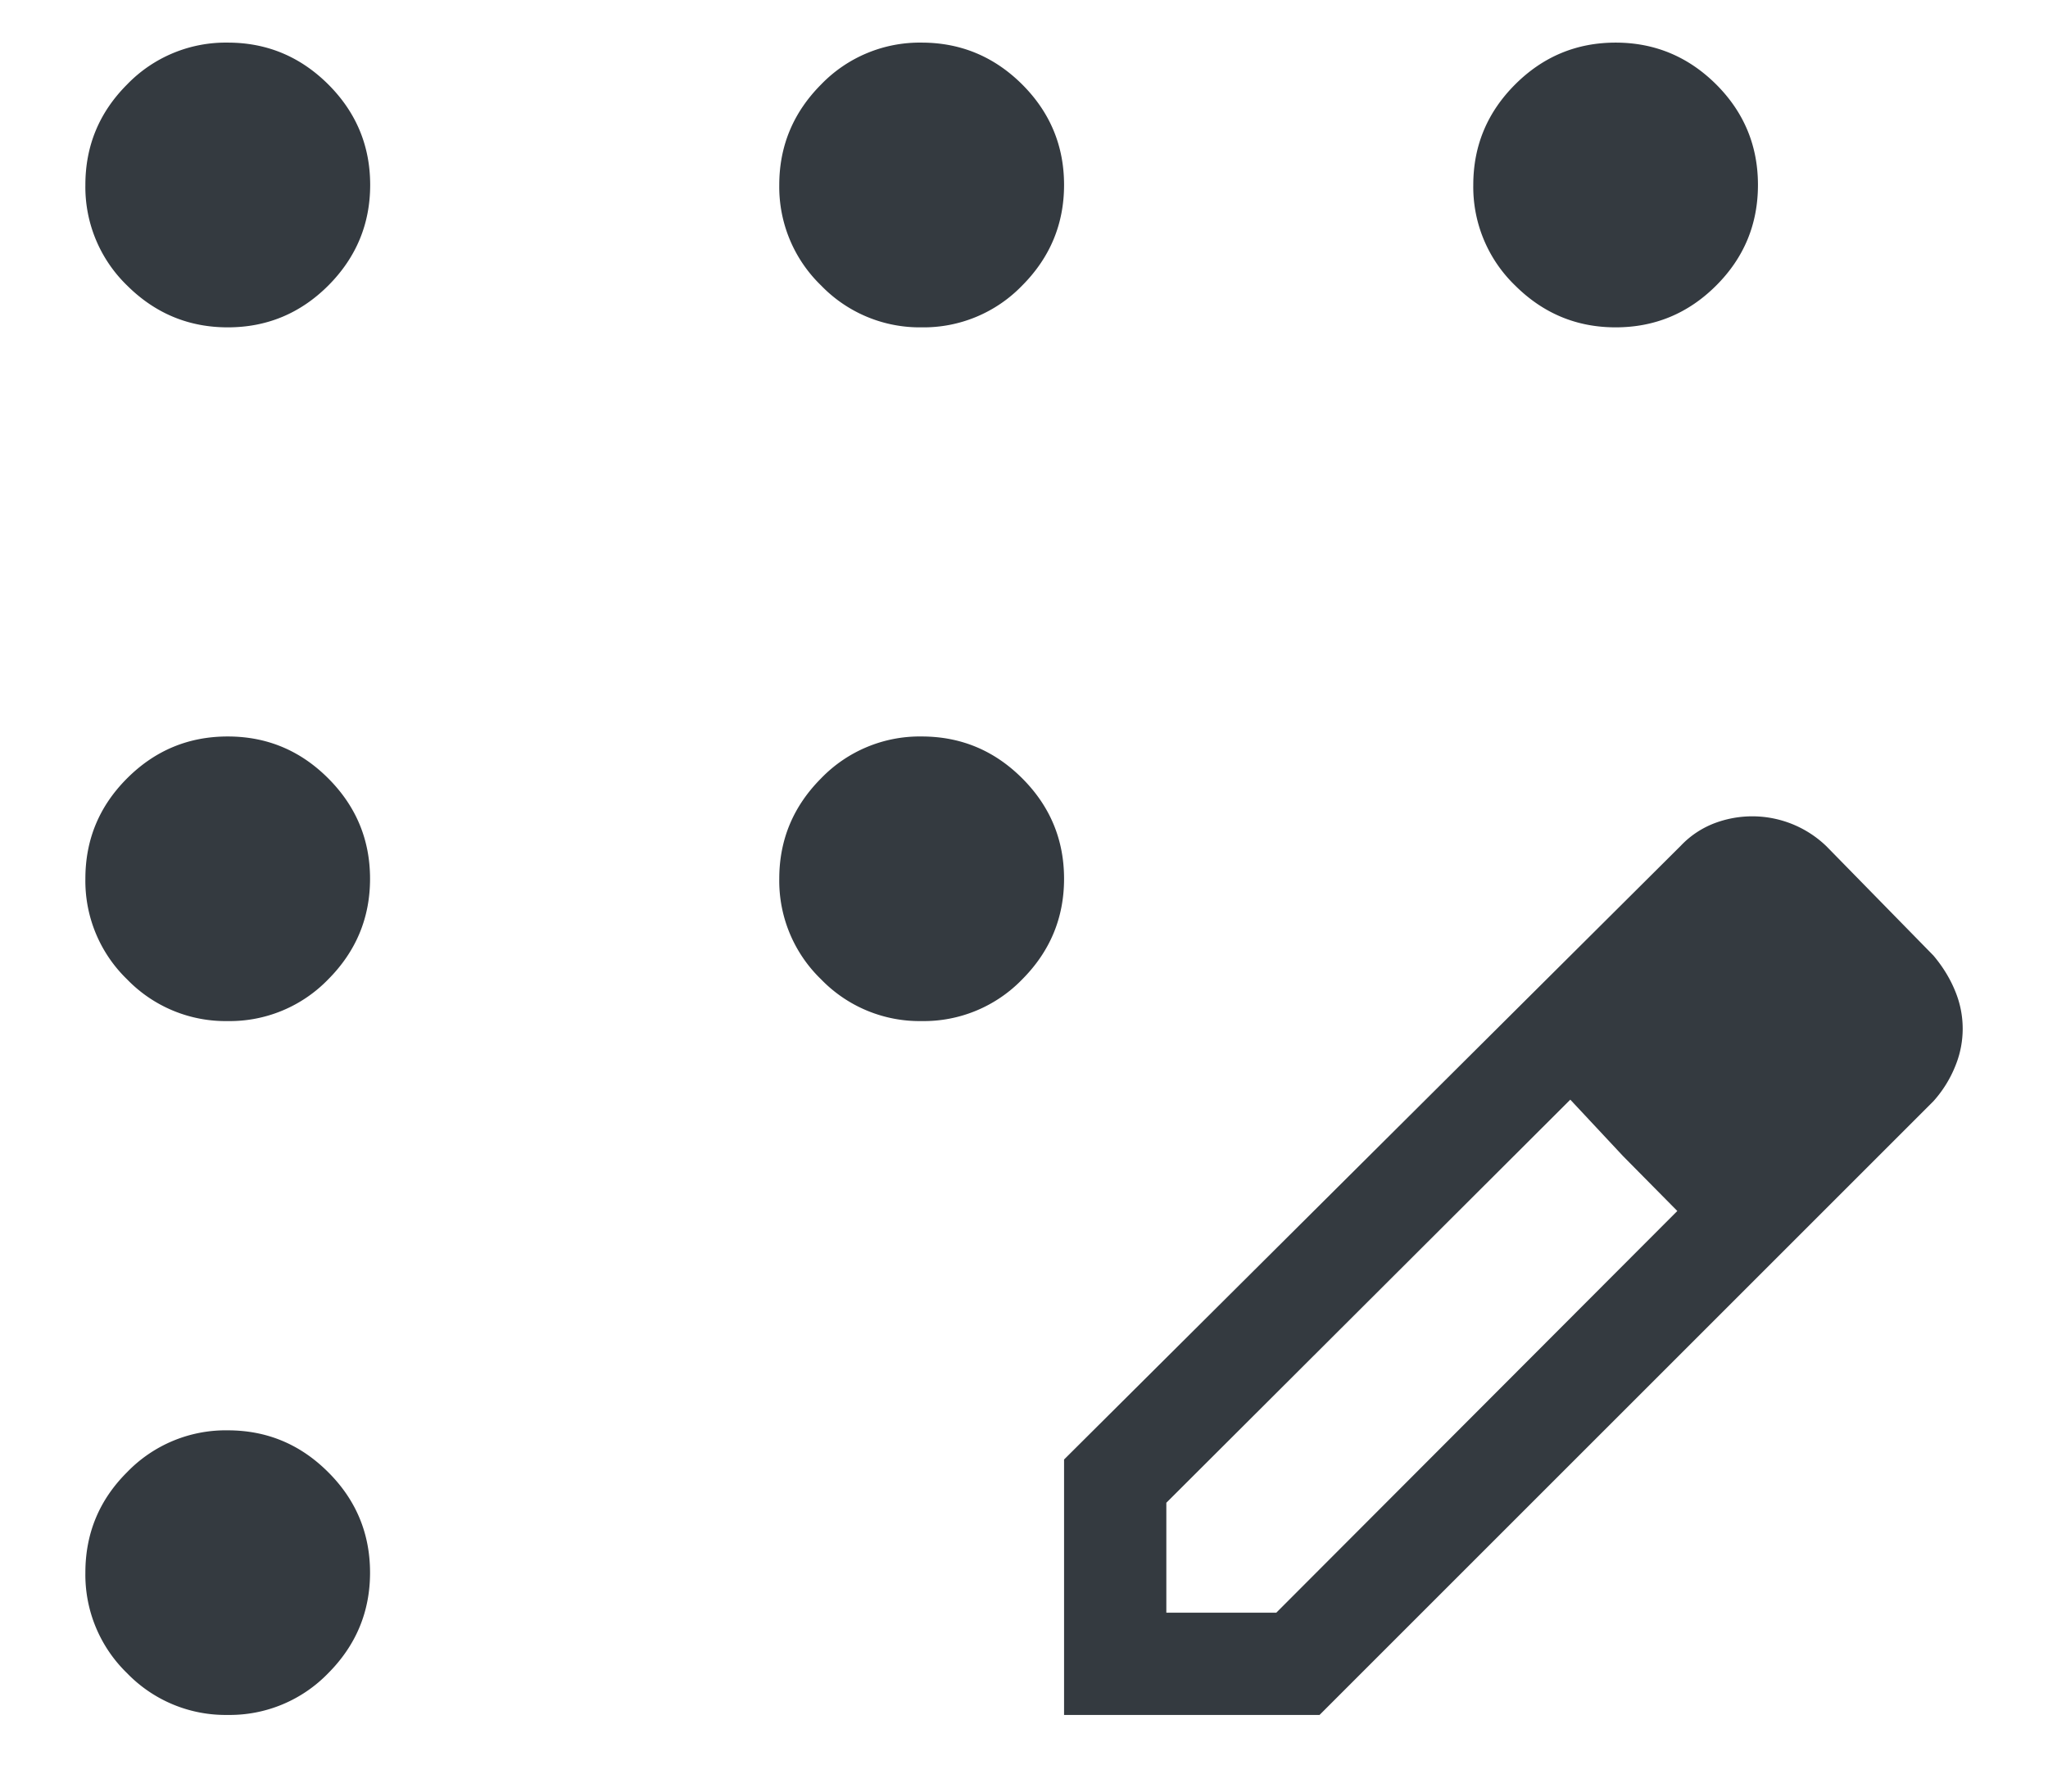 <svg width="16" height="14" fill="none" xmlns="http://www.w3.org/2000/svg"><path d="M1.779 13.401a1.07 1.07 0 01-.786-.326 1.071 1.071 0 01-.326-.786c0-.306.108-.568.326-.785a1.07 1.07 0 01.786-.327c.306 0 .567.109.785.327.218.217.327.48.327.785 0 .306-.11.568-.327.786a1.07 1.07 0 01-.785.326zm0-5.422a1.07 1.07 0 01-.786-.326 1.07 1.07 0 01-.326-.786c0-.306.108-.567.326-.785.218-.218.48-.327.786-.327.306 0 .567.109.785.327.218.218.327.48.327.785 0 .306-.11.568-.327.786a1.07 1.07 0 01-.785.326zm0-5.421c-.306 0-.568-.11-.786-.327a1.071 1.071 0 01-.326-.786c0-.305.108-.567.326-.785A1.07 1.07 0 011.78.333c.306 0 .567.11.785.327.218.218.327.48.327.785 0 .306-.11.568-.327.786-.218.218-.48.327-.785.327zm5.421 0a1.07 1.07 0 01-.785-.327 1.071 1.071 0 01-.327-.786c0-.305.11-.567.327-.785A1.07 1.07 0 017.2.333c.306 0 .568.11.786.327.218.218.327.48.327.785 0 .306-.11.568-.327.786a1.07 1.07 0 01-.786.327zm5.422 0c-.306 0-.567-.11-.785-.327a1.07 1.07 0 01-.327-.786c0-.305.109-.567.327-.785.218-.218.48-.327.785-.327.306 0 .568.11.786.327.218.218.326.48.326.785 0 .306-.108.568-.326.786-.218.218-.48.327-.786.327zM7.2 7.979a1.07 1.07 0 01-.785-.326 1.07 1.07 0 01-.327-.786c0-.306.11-.567.327-.785a1.07 1.07 0 01.785-.327c.306 0 .568.109.786.327.218.218.327.48.327.785 0 .306-.11.568-.327.786a1.07 1.07 0 01-.786.326zm1.113 5.422v-1.996l4.819-4.797a.71.71 0 01.276-.18.834.834 0 01.862.186l.835.853c.075.089.131.182.17.278a.766.766 0 01.003.58.928.928 0 01-.173.28l-4.796 4.796H8.313zm.8-.799h.858l3.133-3.139-.424-.429-.412-.441-3.156 3.15v.859zm3.567-3.568l-.412-.441.836.87-.424-.429z" fill="#343A40"/></svg>